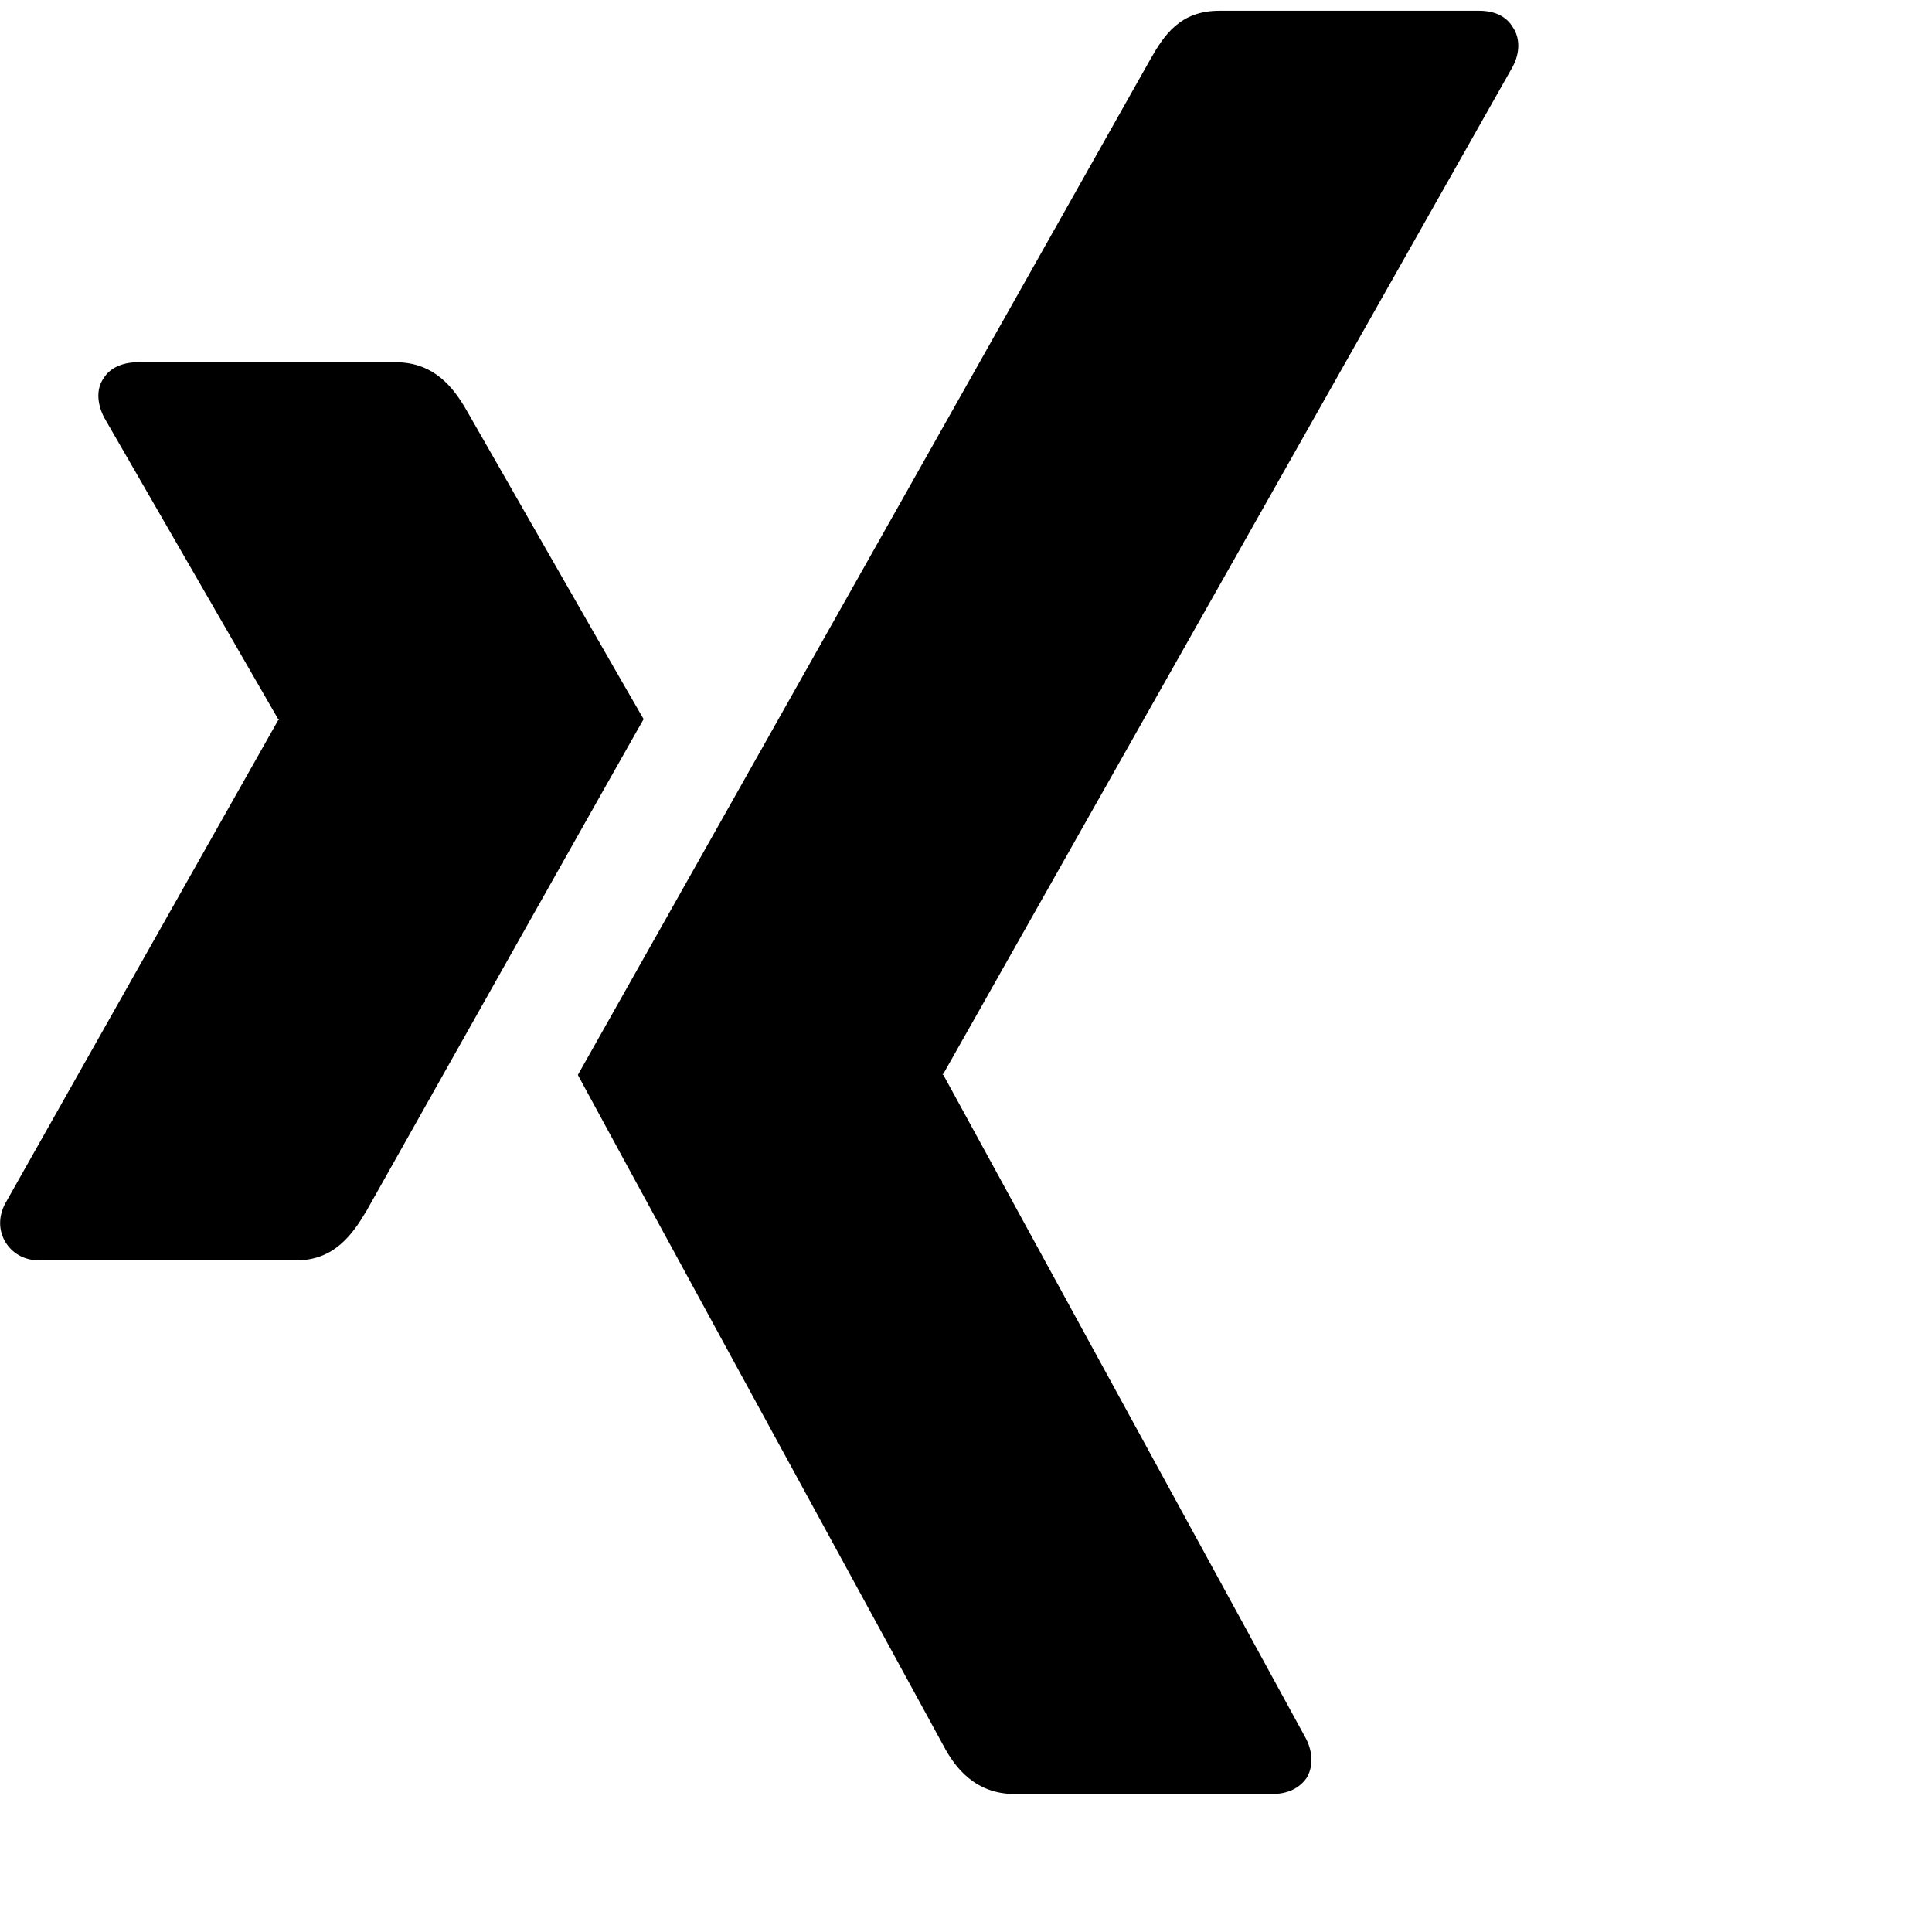 <svg xmlns="http://www.w3.org/2000/svg" viewBox="0 0 1792 1792" fill="currentColor"><path d="M597 667s-10 17-257 456c-13 22-30 46-65 46H36c-14 0-25-7-31-17s-7-23 0-36l253-448c1 0 1 0 0-1L97 388c-7-13-8-27-1-37 6-10 18-15 32-15h239c36 0 54 24 66 45 163 285 164 286 164 286zm806-642c7 10 7 24 0 37L875 996c-1 0-1 1 0 1l336 615c7 13 7 27 1 37-7 10-18 15-32 15H941c-36 0-55-24-66-45-339-621-339-622-339-622s17-30 531-942c13-23 28-45 64-45h241c14 0 25 5 31 15z"/></svg>